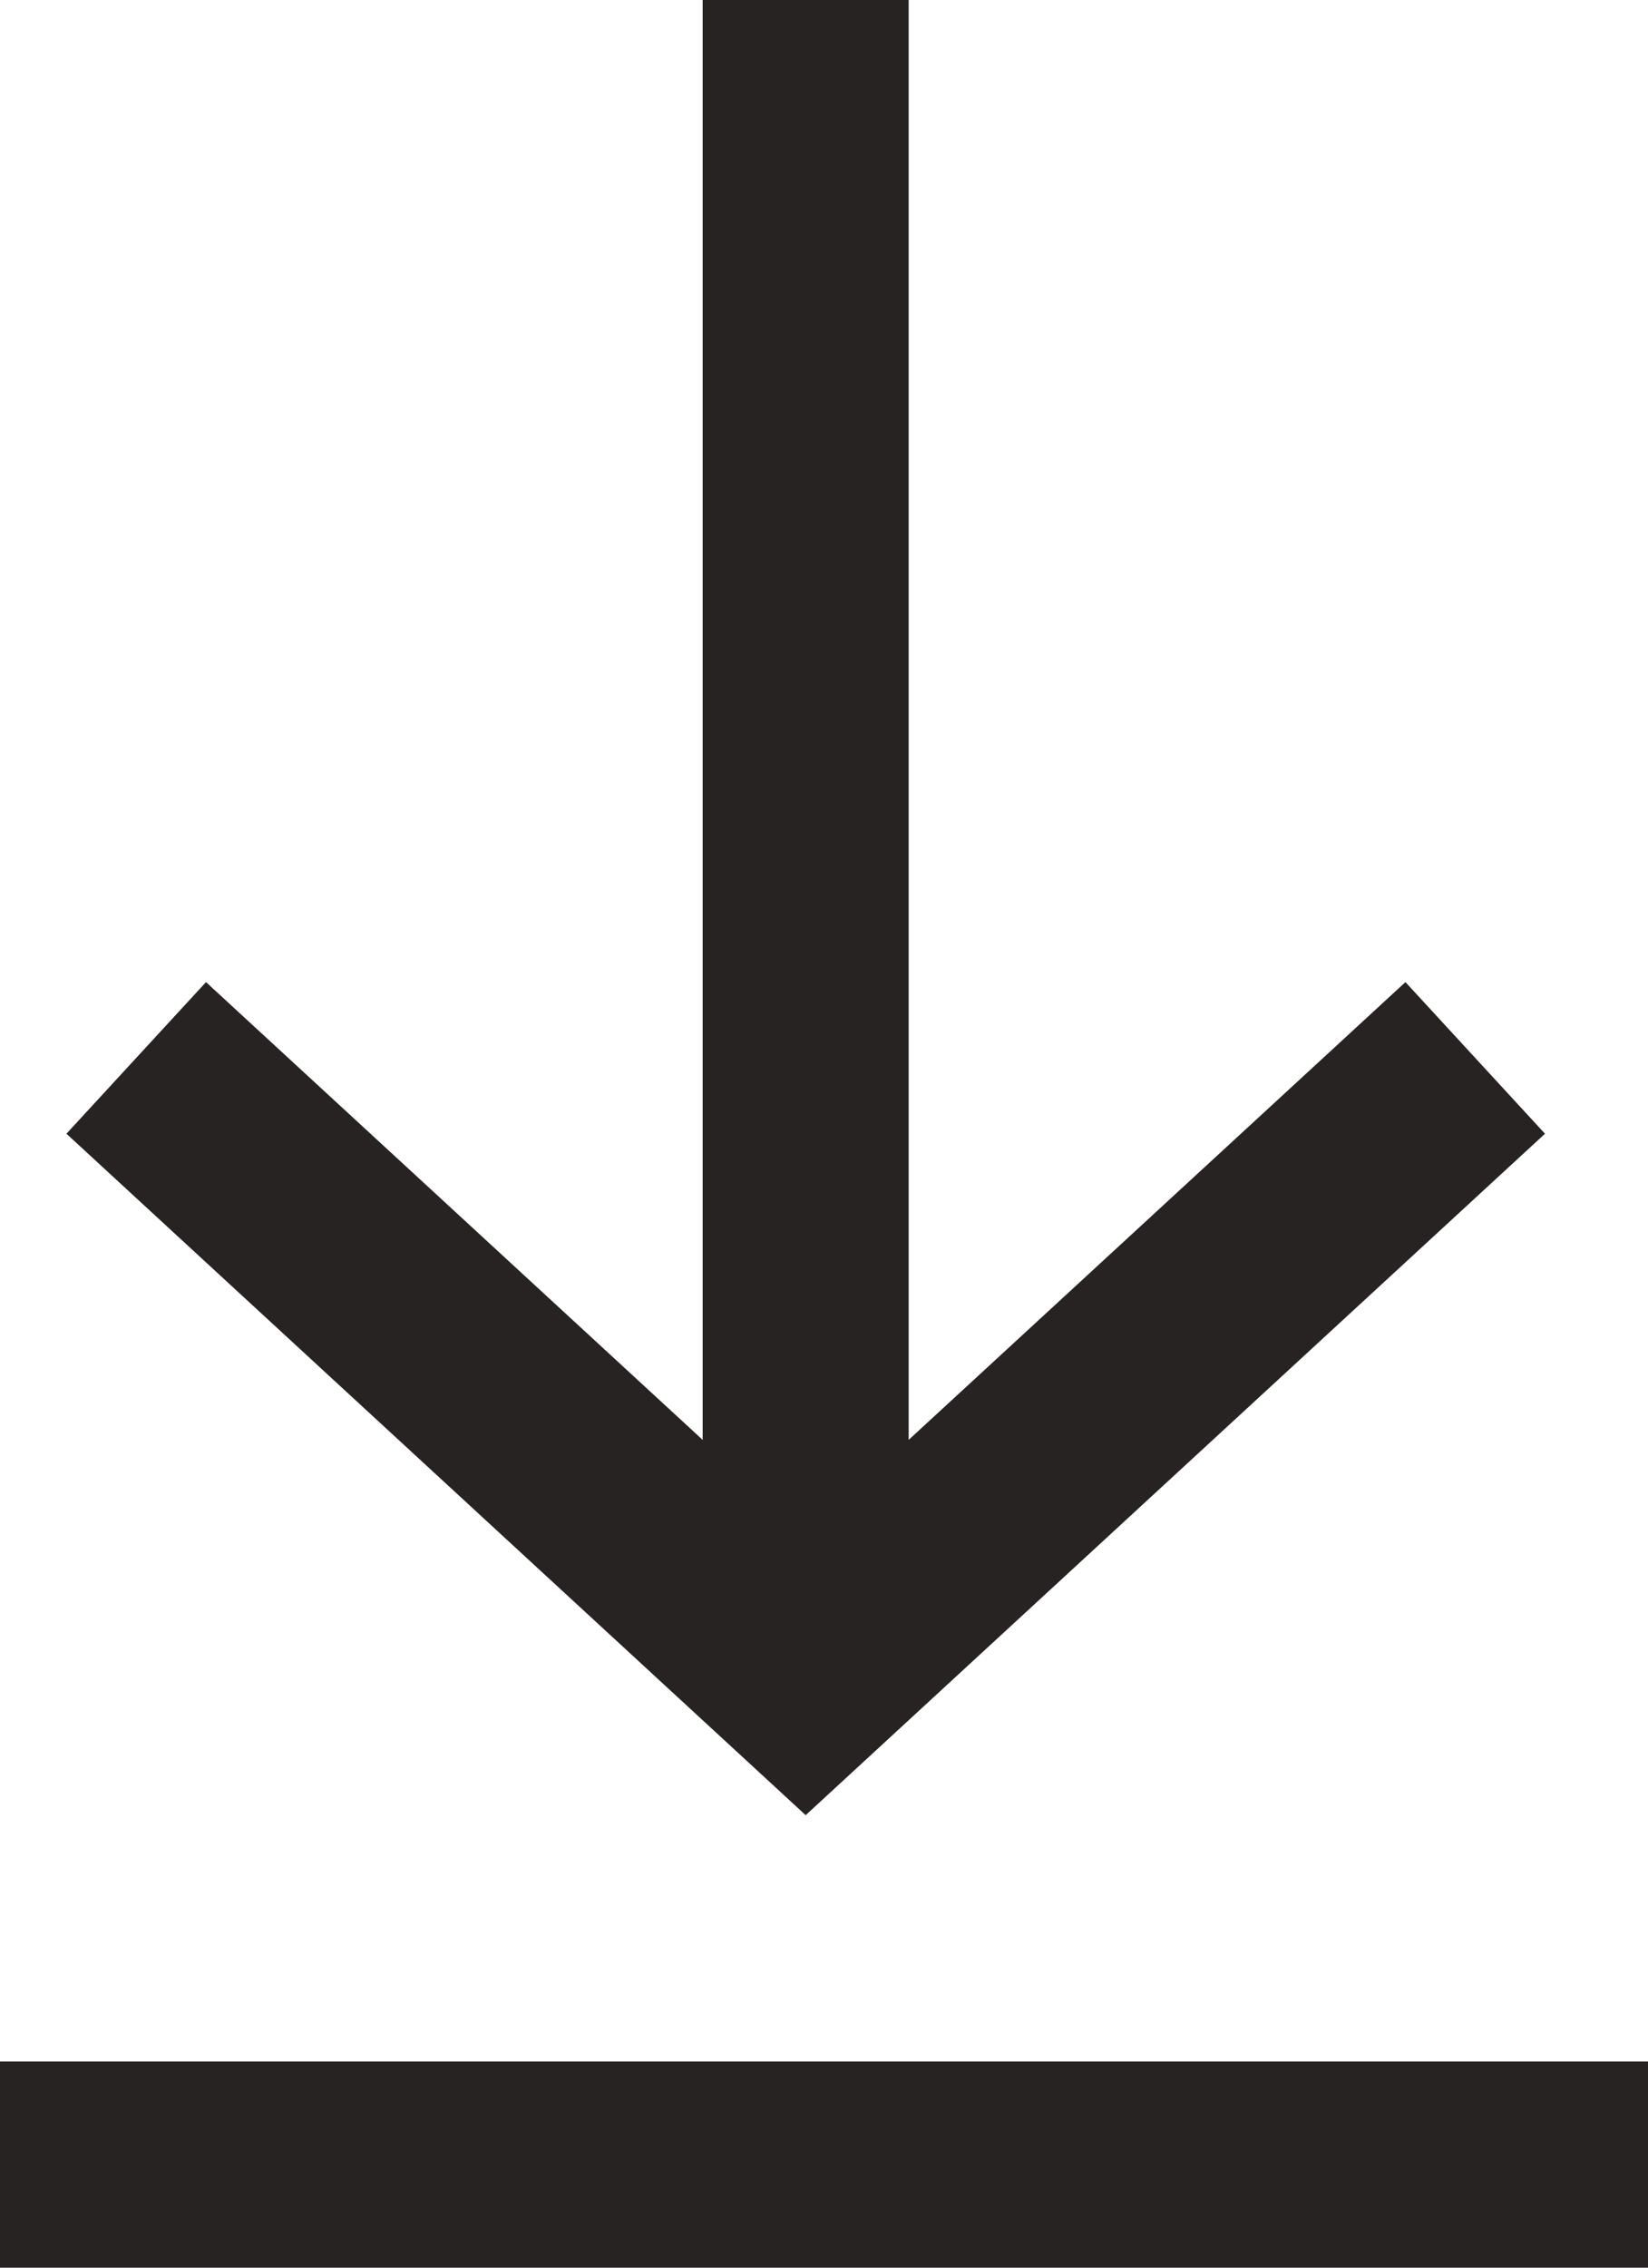 <svg width="16" height="22" viewBox="0 0 16 22" fill="none" xmlns="http://www.w3.org/2000/svg">
<path fill-rule="evenodd" clip-rule="evenodd" d="M8.822 13.969L13.645 9.528L15 10.999L7.822 17.61L0.645 10.999L2 9.528L6.822 13.969L6.822 0L8.822 8.74224e-08L8.822 13.969Z" fill="#272323"/>
<path d="M16 20V22H0V20H16Z" fill="#272323"/>
</svg>
